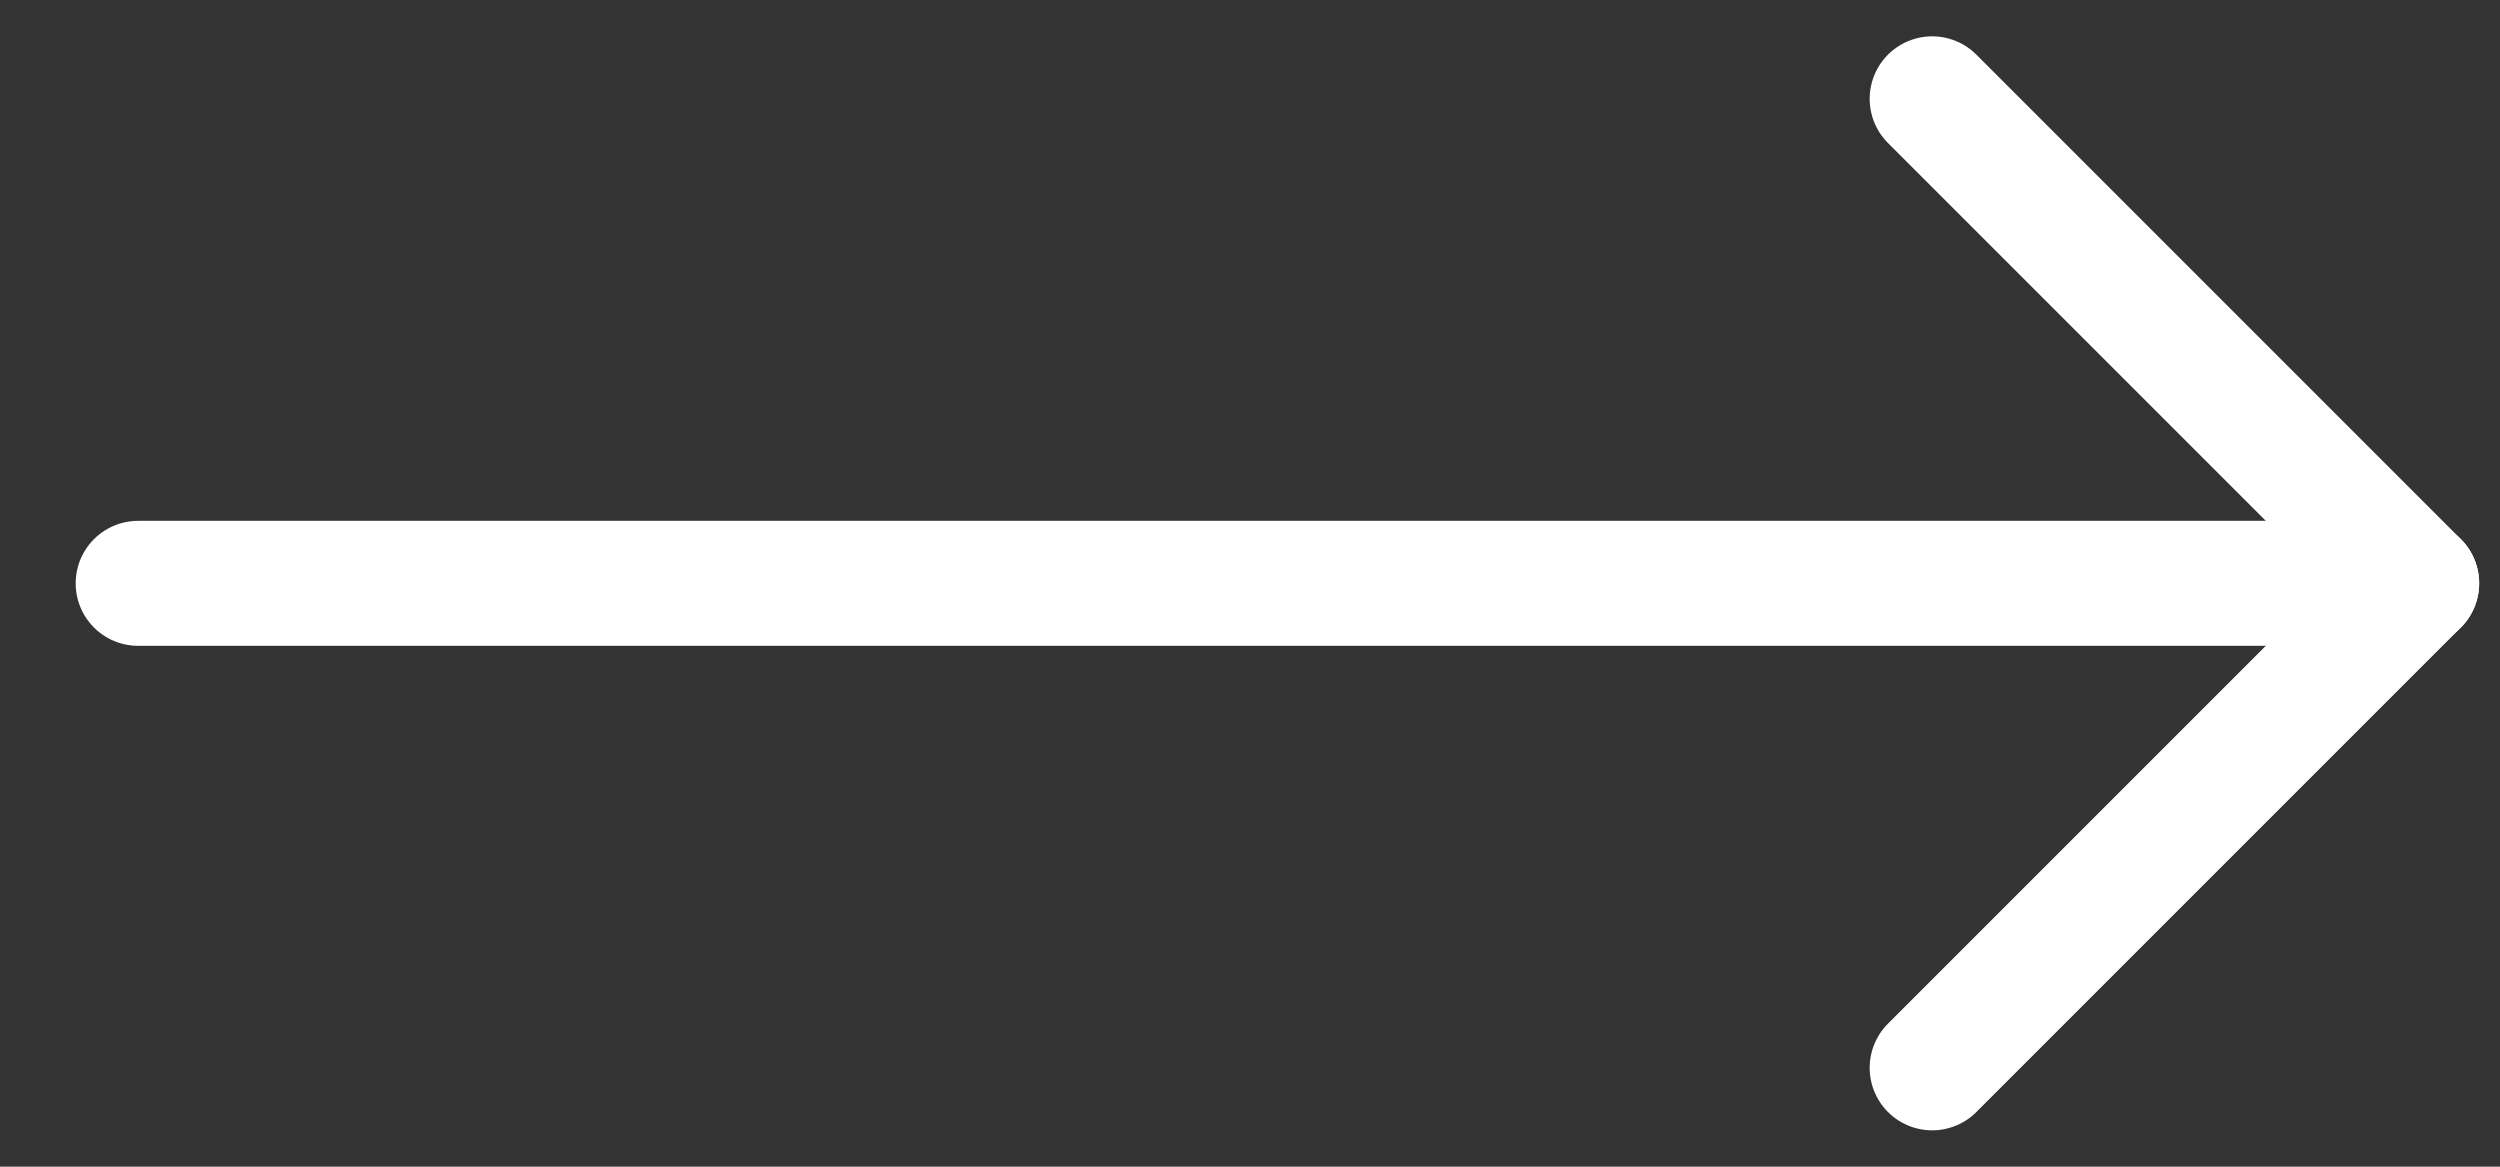 <?xml version="1.0" encoding="UTF-8"?>
<svg id="SVGDoc" width="30" height="14" xmlns="http://www.w3.org/2000/svg" version="1.1" xmlns:xlink="http://www.w3.org/1999/xlink" xmlns:avocode="https://avocode.com/" viewBox="0 0 30 14"><rect x="0" y="0" width="30" height="14" fill="#333333" stroke="none"/><defs></defs><desc>Generated with Avocode.</desc><g><g><title>Group 1142</title><g><title>Path 1150</title><path d="M1.658,7h27.342" fill-opacity="0" fill="#ffffff" stroke-dashoffset="0" stroke-linejoin="round" stroke-linecap="round" stroke-opacity="1" stroke="#ffffff" stroke-miterlimit="20" stroke-width="1.5"></path></g><g><title>Path 1151</title><path d="M23.186,1.186v0l5.814,5.814v0l-5.814,5.814v0" fill-opacity="0" fill="#ffffff" stroke-dashoffset="0" stroke-linejoin="round" stroke-linecap="round" stroke-opacity="1" stroke="#ffffff" stroke-miterlimit="20" stroke-width="1.5"></path></g></g></g></svg>